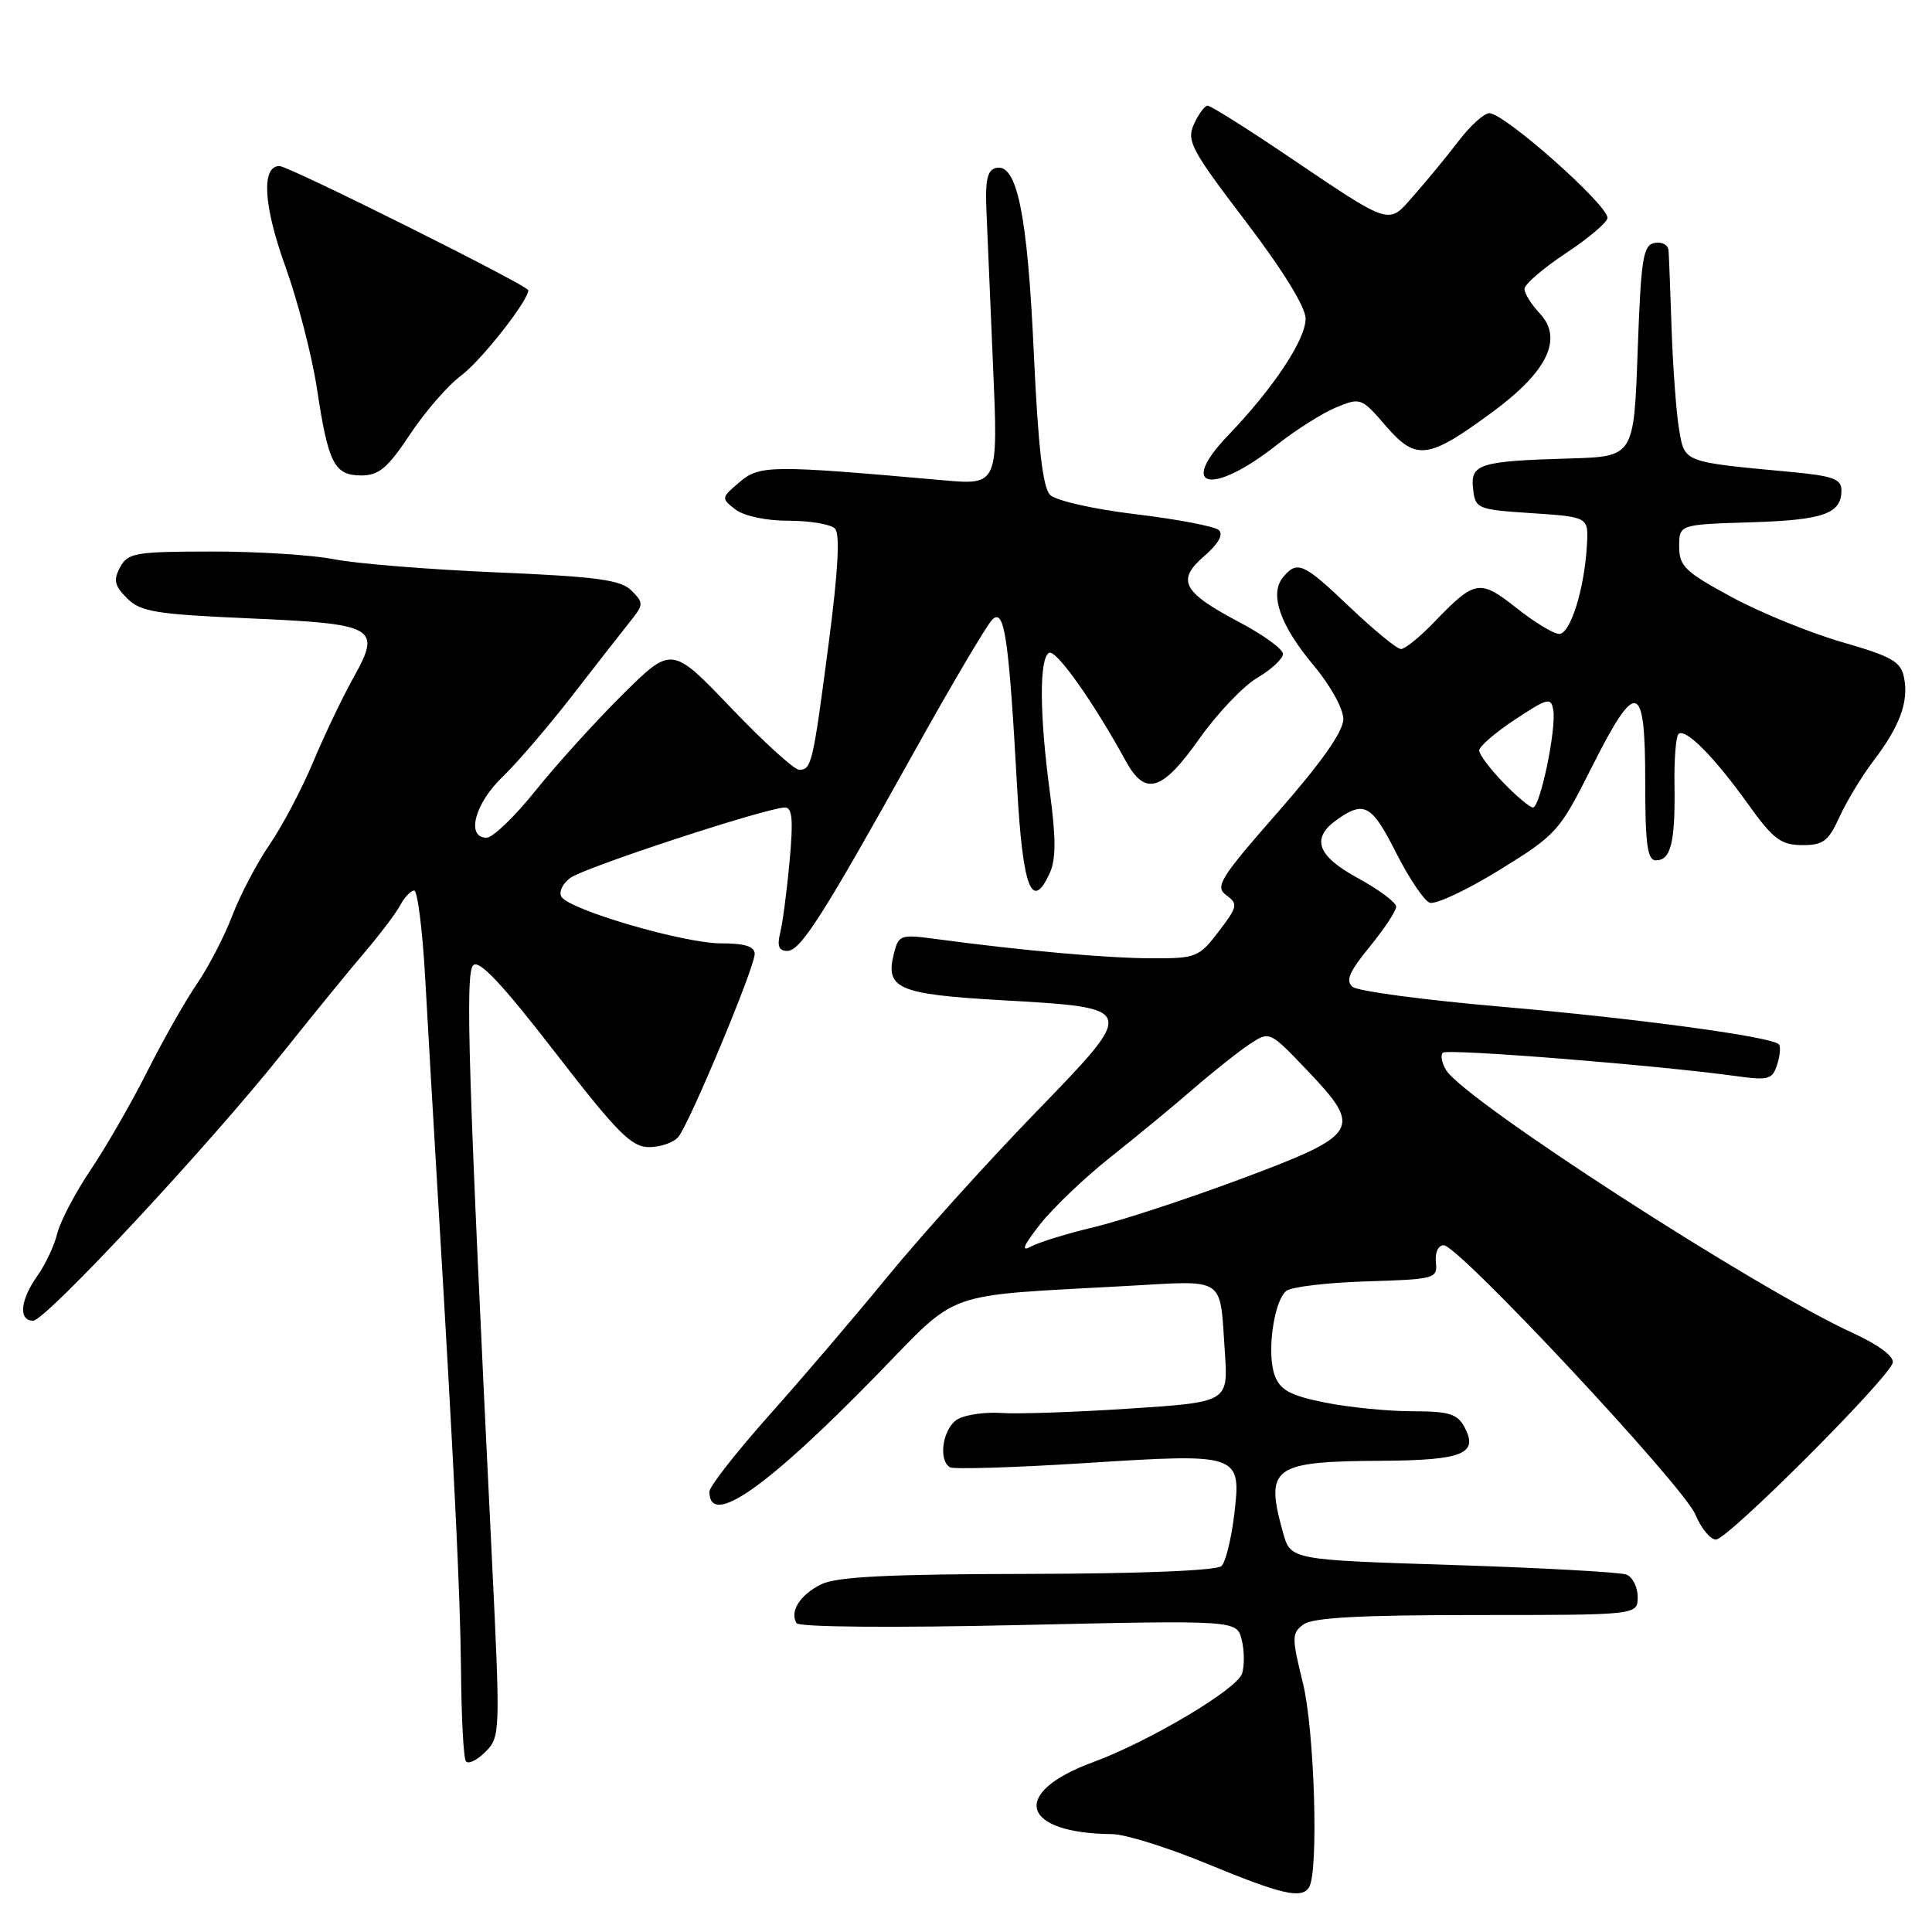 <?xml version="1.0" encoding="UTF-8" standalone="no"?>
<!DOCTYPE svg PUBLIC "-//W3C//DTD SVG 1.1//EN" "http://www.w3.org/Graphics/SVG/1.1/DTD/svg11.dtd" >
<svg xmlns="http://www.w3.org/2000/svg" xmlns:xlink="http://www.w3.org/1999/xlink" version="1.1" viewBox="0 0 256 256">
 <g >
 <path fill="currentColor"
d=" M 173.46 250.07 C 174.75 247.98 174.18 229.26 172.64 223.00 C 171.15 216.96 171.15 216.41 172.71 215.25 C 173.92 214.34 180.20 214.00 195.69 214.00 C 217.00 214.00 217.00 214.00 217.00 211.61 C 217.00 210.29 216.32 208.95 215.50 208.64 C 214.67 208.32 204.32 207.75 192.50 207.37 C 171.01 206.69 171.01 206.69 170.01 203.09 C 167.58 194.36 168.58 193.64 183.20 193.56 C 193.83 193.49 195.94 192.63 194.06 189.11 C 193.11 187.34 192.00 187.00 187.13 187.00 C 183.94 187.00 178.75 186.48 175.58 185.85 C 170.98 184.92 169.65 184.21 168.92 182.28 C 167.82 179.41 168.76 172.44 170.43 171.06 C 171.08 170.52 175.86 169.95 181.05 169.79 C 190.18 169.51 190.49 169.42 190.26 167.25 C 190.13 165.96 190.57 165.00 191.30 165.00 C 193.26 165.00 223.05 196.88 224.64 200.67 C 225.40 202.50 226.63 204.00 227.37 204.00 C 228.93 204.00 250.35 182.57 250.80 180.56 C 250.99 179.74 248.88 178.17 245.51 176.63 C 232.64 170.74 194.13 145.84 191.62 141.80 C 191.04 140.86 190.85 139.82 191.18 139.49 C 191.75 138.92 219.66 141.15 230.14 142.60 C 234.33 143.18 234.86 143.03 235.49 141.05 C 235.87 139.84 235.97 138.63 235.70 138.37 C 234.69 137.36 216.81 134.94 199.00 133.40 C 188.82 132.52 179.93 131.34 179.24 130.77 C 178.26 129.97 178.77 128.77 181.49 125.45 C 183.42 123.09 185.00 120.70 185.00 120.14 C 185.00 119.58 182.75 117.90 180.00 116.40 C 174.48 113.40 173.65 111.06 177.22 108.56 C 180.78 106.06 181.79 106.65 185.02 113.05 C 186.70 116.37 188.69 119.33 189.44 119.61 C 190.19 119.90 194.33 117.96 198.65 115.30 C 206.26 110.60 206.63 110.19 210.88 101.73 C 216.83 89.90 218.00 90.19 218.00 103.50 C 218.00 111.95 218.28 114.00 219.43 114.00 C 221.39 114.00 221.98 111.62 221.88 104.19 C 221.82 100.72 222.06 97.61 222.40 97.27 C 223.28 96.39 227.09 100.22 231.60 106.51 C 234.94 111.18 235.97 111.96 238.77 111.98 C 241.58 112.00 242.27 111.48 243.74 108.25 C 244.68 106.19 246.68 102.88 248.19 100.89 C 251.71 96.27 252.92 93.04 252.31 89.86 C 251.89 87.66 250.79 87.02 244.10 85.09 C 239.84 83.86 233.24 81.17 229.43 79.10 C 223.29 75.78 222.50 75.02 222.50 72.43 C 222.50 69.50 222.50 69.50 231.95 69.21 C 241.65 68.91 244.00 68.08 244.00 64.96 C 244.00 63.47 242.85 63.05 237.25 62.53 C 222.97 61.20 223.23 61.30 222.49 56.91 C 222.12 54.75 221.68 48.82 221.50 43.74 C 221.33 38.66 221.15 33.90 221.09 33.18 C 221.04 32.45 220.21 32.00 219.25 32.19 C 217.71 32.48 217.44 34.22 217.00 46.51 C 216.50 60.50 216.50 60.50 208.00 60.75 C 195.99 61.10 194.81 61.48 195.19 64.78 C 195.49 67.42 195.73 67.52 203.00 68.00 C 210.50 68.50 210.50 68.50 210.27 72.31 C 209.93 78.11 208.08 84.00 206.60 84.00 C 205.88 84.00 203.33 82.46 200.95 80.57 C 196.07 76.71 195.44 76.82 190.05 82.42 C 188.16 84.39 186.17 86.00 185.64 86.00 C 185.11 86.00 182.09 83.52 178.91 80.50 C 172.70 74.58 171.90 74.21 170.01 76.49 C 168.17 78.71 169.61 82.86 174.07 88.18 C 176.28 90.81 178.00 93.92 178.00 95.28 C 178.00 96.90 175.14 100.98 169.39 107.54 C 161.65 116.37 160.95 117.49 162.49 118.62 C 164.07 119.77 164.00 120.14 161.48 123.43 C 158.88 126.84 158.49 127.00 152.63 126.98 C 146.77 126.97 135.45 125.96 124.30 124.46 C 119.27 123.78 119.08 123.84 118.44 126.39 C 117.28 130.99 119.00 131.74 132.51 132.52 C 150.87 133.58 150.81 133.38 136.98 147.66 C 130.67 154.18 122.01 163.79 117.73 169.01 C 113.46 174.23 106.38 182.53 101.98 187.46 C 97.59 192.39 94.00 196.97 94.00 197.65 C 94.00 202.46 101.52 197.22 116.22 182.15 C 127.29 170.80 124.58 171.77 149.23 170.40 C 162.60 169.66 161.60 169.00 162.30 179.15 C 162.75 185.79 162.75 185.79 149.63 186.65 C 142.41 187.12 134.80 187.38 132.72 187.23 C 130.65 187.08 128.06 187.43 126.97 188.01 C 124.98 189.08 124.23 193.41 125.87 194.42 C 126.34 194.71 134.45 194.46 143.88 193.86 C 164.45 192.56 164.52 192.58 163.51 200.95 C 163.13 204.00 162.40 206.95 161.86 207.50 C 161.27 208.11 151.29 208.52 136.20 208.55 C 117.65 208.58 110.83 208.93 108.81 209.93 C 106.00 211.33 104.60 213.54 105.55 215.08 C 105.87 215.60 118.19 215.71 134.99 215.33 C 163.88 214.68 163.88 214.68 164.53 217.27 C 164.89 218.69 164.91 220.71 164.58 221.76 C 163.92 223.84 152.25 230.77 144.80 233.51 C 133.80 237.55 135.26 242.93 147.38 243.03 C 149.09 243.04 154.78 244.82 160.00 246.98 C 169.86 251.05 172.48 251.65 173.46 250.07 Z  M 65.17 206.31 C 62.04 142.31 61.62 128.98 62.70 127.90 C 63.48 127.12 66.52 130.35 73.53 139.41 C 81.80 150.11 83.67 152.00 86.01 152.00 C 87.52 152.00 89.26 151.39 89.88 150.65 C 91.38 148.84 100.00 128.19 100.00 126.41 C 100.00 125.41 98.71 125.00 95.55 125.00 C 90.62 125.00 75.47 120.58 74.39 118.82 C 74.01 118.20 74.54 117.08 75.58 116.32 C 77.49 114.92 101.65 107.00 104.01 107.00 C 104.99 107.00 105.13 108.66 104.62 114.16 C 104.26 118.11 103.69 122.38 103.37 123.66 C 102.95 125.35 103.21 126.00 104.31 126.00 C 106.08 126.00 108.99 121.43 121.20 99.50 C 126.10 90.70 130.72 82.88 131.47 82.12 C 133.09 80.47 133.67 84.37 134.78 104.42 C 135.52 117.68 136.74 120.86 139.10 115.68 C 139.93 113.86 139.93 111.06 139.11 104.95 C 137.74 94.72 137.69 87.31 138.99 86.51 C 139.89 85.95 144.86 92.96 149.20 100.89 C 151.75 105.54 154.01 104.84 158.90 97.91 C 161.27 94.56 164.73 90.91 166.60 89.81 C 168.47 88.71 170.00 87.28 170.00 86.65 C 170.00 86.02 167.44 84.15 164.32 82.50 C 156.67 78.46 155.84 76.91 159.57 73.68 C 161.45 72.05 162.14 70.82 161.50 70.24 C 160.95 69.75 156.00 68.80 150.51 68.14 C 144.91 67.47 139.91 66.34 139.15 65.58 C 138.17 64.60 137.56 59.27 136.98 46.67 C 136.15 28.49 134.77 21.70 132.04 22.24 C 130.87 22.47 130.55 23.73 130.69 27.52 C 130.80 30.26 131.20 39.65 131.58 48.39 C 132.27 64.29 132.27 64.29 124.89 63.63 C 102.14 61.61 100.66 61.62 98.00 63.88 C 95.55 65.95 95.54 66.03 97.44 67.50 C 98.59 68.38 101.48 69.00 104.49 69.00 C 107.30 69.00 110.06 69.46 110.63 70.03 C 111.33 70.73 111.07 75.54 109.80 85.28 C 107.71 101.25 107.53 102.00 105.89 102.00 C 105.24 102.00 101.18 98.31 96.86 93.79 C 89.01 85.58 89.01 85.58 82.49 92.04 C 78.91 95.59 73.73 101.31 70.97 104.75 C 68.22 108.19 65.30 111.00 64.48 111.00 C 61.72 111.00 62.89 106.49 66.58 102.95 C 68.55 101.05 72.71 96.20 75.83 92.17 C 78.95 88.14 82.38 83.75 83.45 82.41 C 85.30 80.11 85.31 79.89 83.68 78.26 C 82.26 76.83 79.14 76.41 65.73 75.84 C 56.80 75.46 47.16 74.68 44.30 74.11 C 41.44 73.54 34.13 73.07 28.06 73.08 C 17.91 73.09 16.93 73.26 15.91 75.17 C 15.00 76.86 15.17 77.62 16.84 79.28 C 18.62 81.06 20.60 81.39 32.91 81.93 C 49.84 82.67 50.58 83.08 46.84 89.78 C 45.39 92.38 42.98 97.41 41.49 100.98 C 40.00 104.54 37.41 109.45 35.74 111.88 C 34.06 114.32 31.84 118.56 30.79 121.30 C 29.75 124.04 27.63 128.13 26.08 130.39 C 24.53 132.65 21.57 137.88 19.50 142.00 C 17.42 146.12 14.06 151.97 12.02 155.00 C 9.98 158.03 7.99 161.82 7.59 163.44 C 7.19 165.06 6.00 167.60 4.93 169.09 C 2.67 172.27 2.42 175.00 4.39 175.00 C 6.05 175.00 27.67 151.79 37.50 139.45 C 41.35 134.62 46.18 128.69 48.24 126.28 C 50.30 123.87 52.46 121.02 53.03 119.95 C 53.60 118.88 54.44 118.00 54.88 118.00 C 55.33 118.00 55.99 123.29 56.35 129.75 C 56.71 136.21 57.43 148.70 57.96 157.50 C 60.18 194.52 60.99 211.13 61.09 221.50 C 61.14 227.55 61.42 232.88 61.72 233.35 C 62.01 233.82 63.16 233.28 64.29 232.16 C 66.30 230.15 66.31 229.74 65.17 206.31 Z  M 169.12 59.00 C 171.66 56.99 175.22 54.74 177.03 53.99 C 180.27 52.65 180.40 52.69 183.62 56.43 C 187.65 61.09 189.22 60.88 197.74 54.61 C 205.08 49.21 207.16 44.86 204.01 41.51 C 202.90 40.33 202.00 38.88 202.00 38.28 C 202.00 37.68 204.47 35.55 207.50 33.54 C 210.53 31.54 213.00 29.43 213.00 28.87 C 213.00 27.10 199.34 15.00 197.35 15.00 C 196.66 15.00 194.83 16.64 193.29 18.66 C 191.76 20.67 189.12 23.88 187.43 25.79 C 183.83 29.88 184.71 30.16 170.00 20.25 C 164.89 16.81 160.40 14.00 160.02 14.00 C 159.63 14.00 158.82 15.10 158.21 16.44 C 157.20 18.66 157.82 19.83 165.05 29.32 C 170.01 35.84 173.00 40.69 173.00 42.23 C 173.00 45.01 168.72 51.45 162.76 57.66 C 155.95 64.74 160.60 65.72 169.12 59.00 Z  M 54.34 57.54 C 56.33 54.54 59.36 51.06 61.07 49.79 C 63.71 47.85 70.00 39.86 70.00 38.46 C 70.00 37.84 38.26 22.00 37.03 22.00 C 34.60 22.00 34.91 27.27 37.79 35.24 C 39.44 39.80 41.33 47.12 42.00 51.51 C 43.50 61.44 44.30 63.00 47.89 63.00 C 50.20 63.00 51.38 62.01 54.34 57.54 Z  M 137.84 162.20 C 139.60 159.98 143.79 155.98 147.15 153.33 C 150.50 150.67 155.46 146.59 158.15 144.25 C 160.85 141.92 164.22 139.25 165.65 138.31 C 168.23 136.62 168.25 136.63 173.19 141.81 C 180.63 149.61 180.19 150.32 164.50 156.19 C 157.35 158.86 148.57 161.74 145.00 162.59 C 141.43 163.44 137.63 164.61 136.57 165.19 C 135.24 165.92 135.63 165.00 137.84 162.20 Z  M 199.20 103.70 C 197.44 101.89 196.00 99.97 196.00 99.44 C 196.00 98.91 198.14 97.07 200.75 95.34 C 205.10 92.47 205.53 92.36 205.82 94.11 C 206.24 96.60 204.07 107.00 203.13 107.00 C 202.72 107.00 200.95 105.52 199.20 103.70 Z "/>
</g>
</svg>